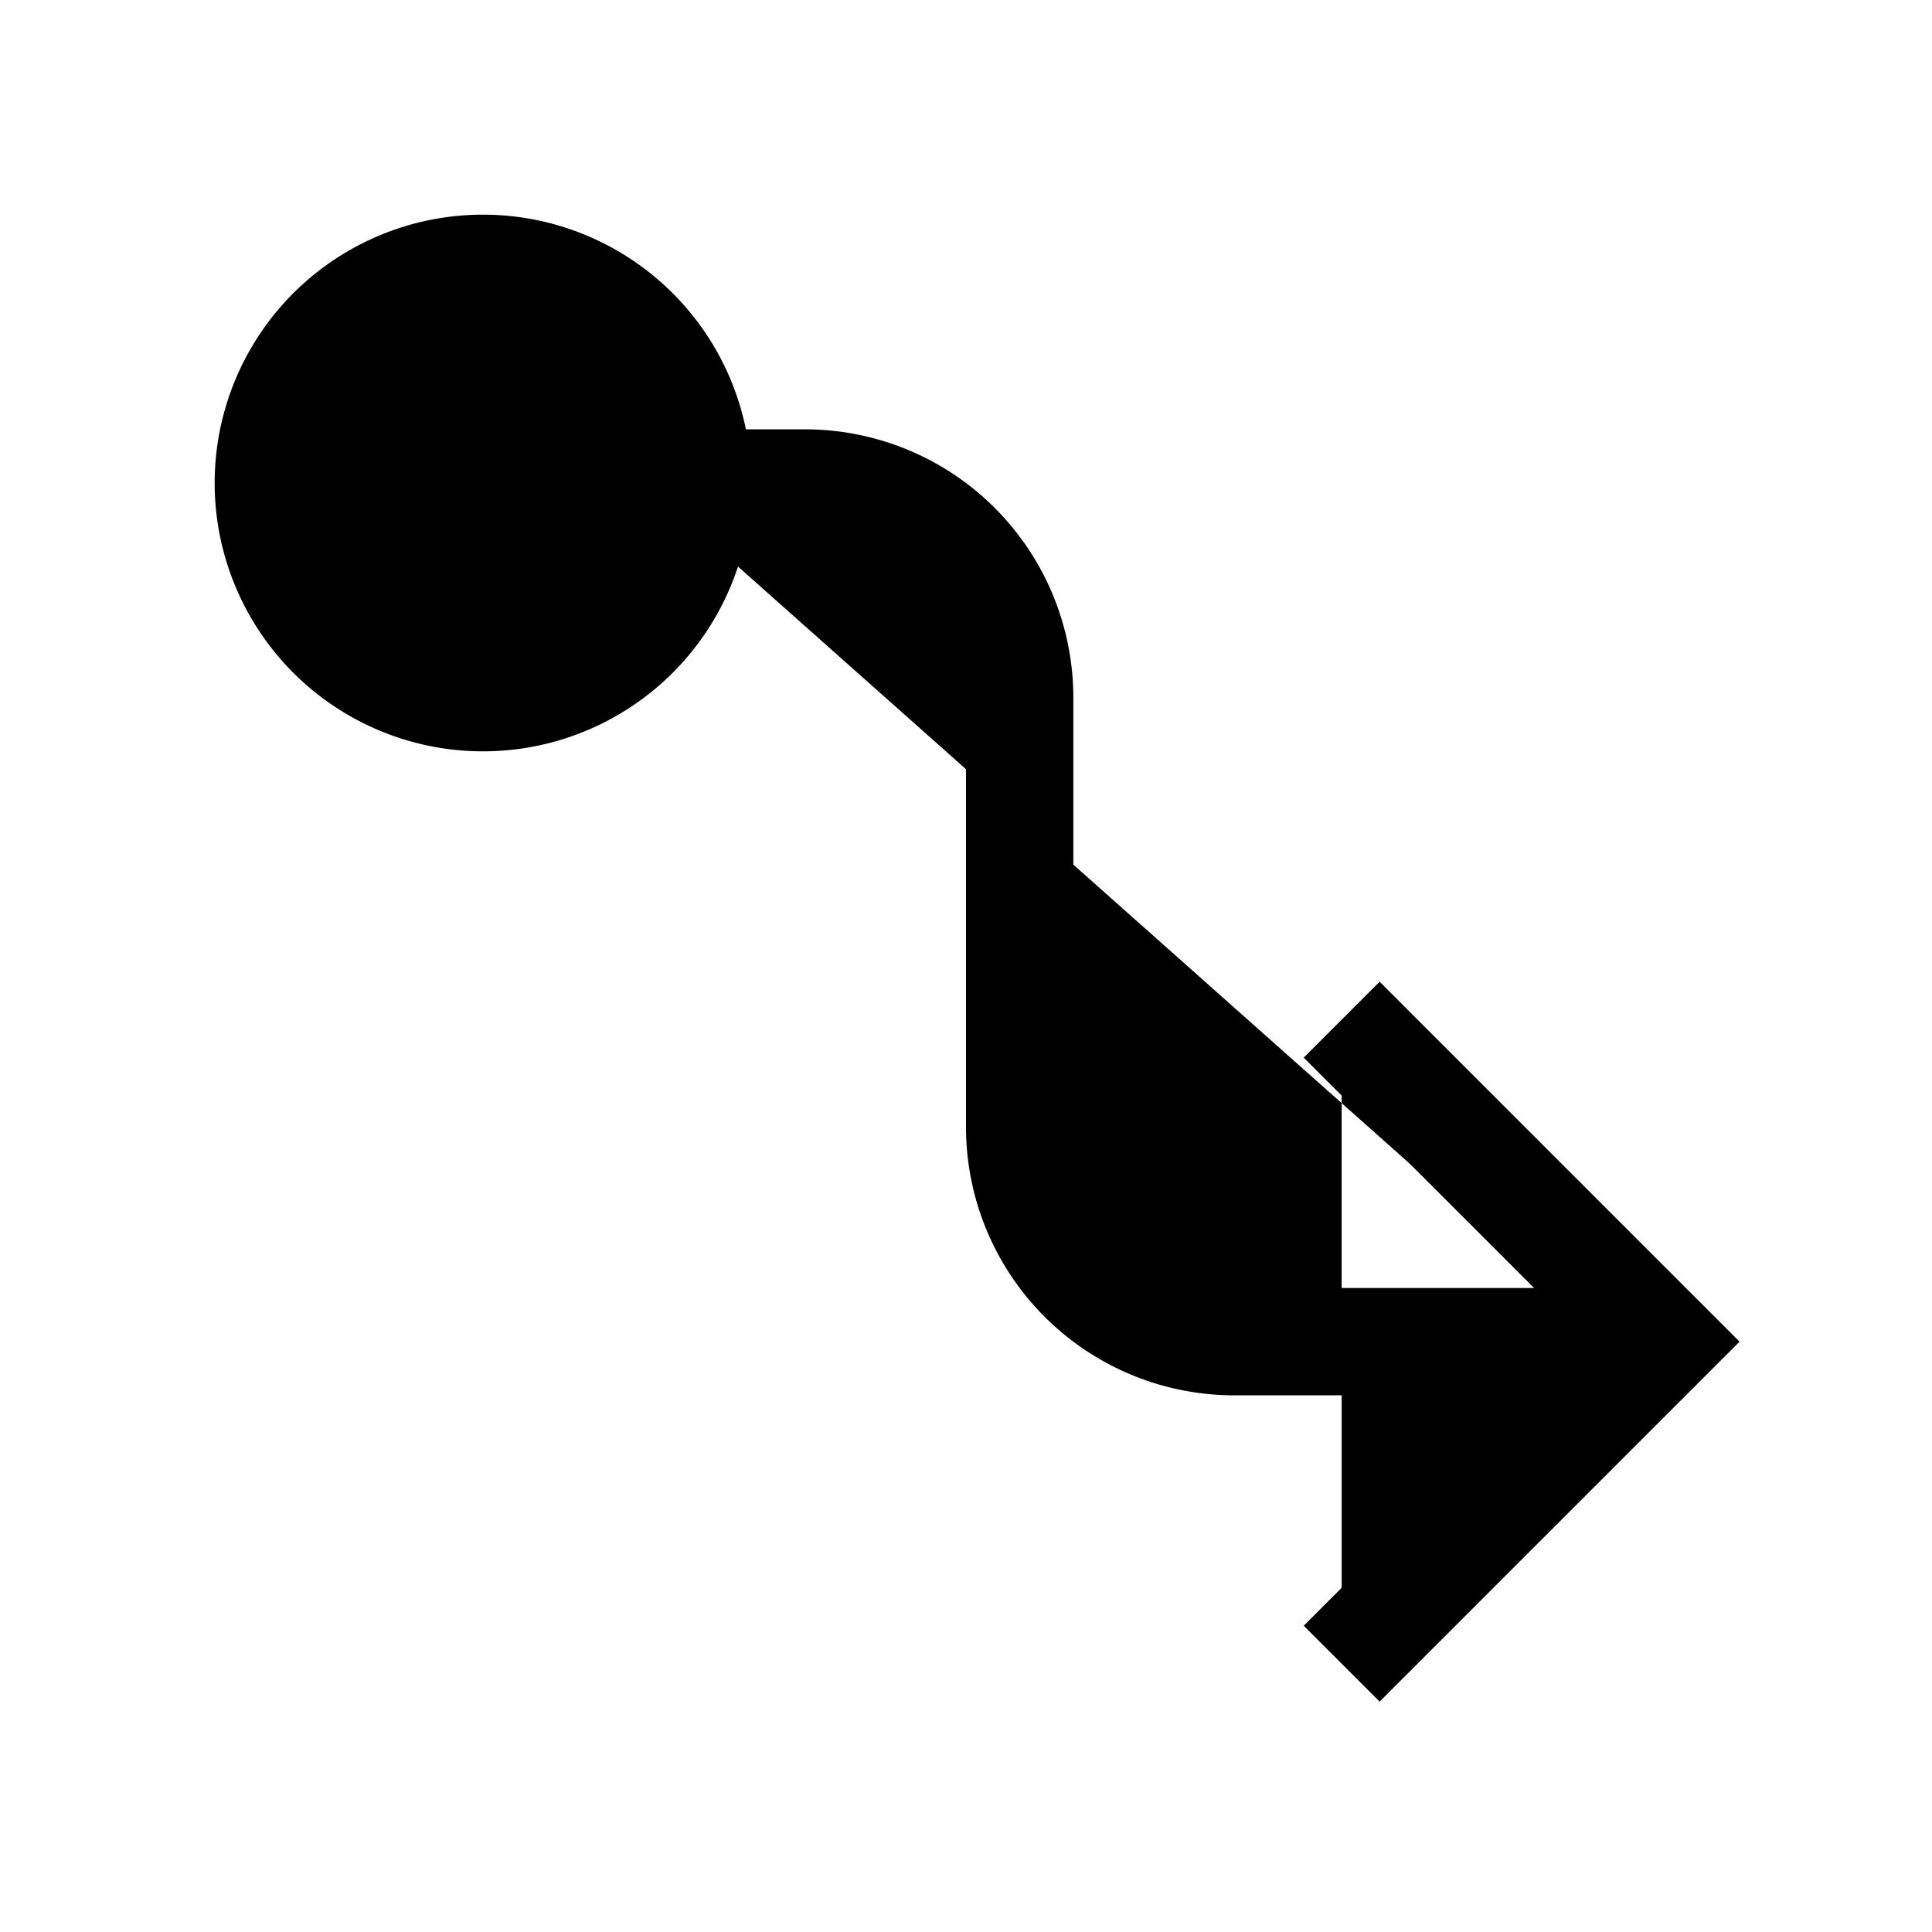 <svg xmlns="http://www.w3.org/2000/svg" viewBox="0 0 18 18"><path d="M6 4.5h1.5a2 2 0 012 2v4a2 2 0 002 2H15m-2.5-3l3 3-3 3m-6-11a2 2 0 11-4 0 2 2 0 014 0z" stroke="currentColor" vector-effect="non-scaling-stroke"></path></svg>